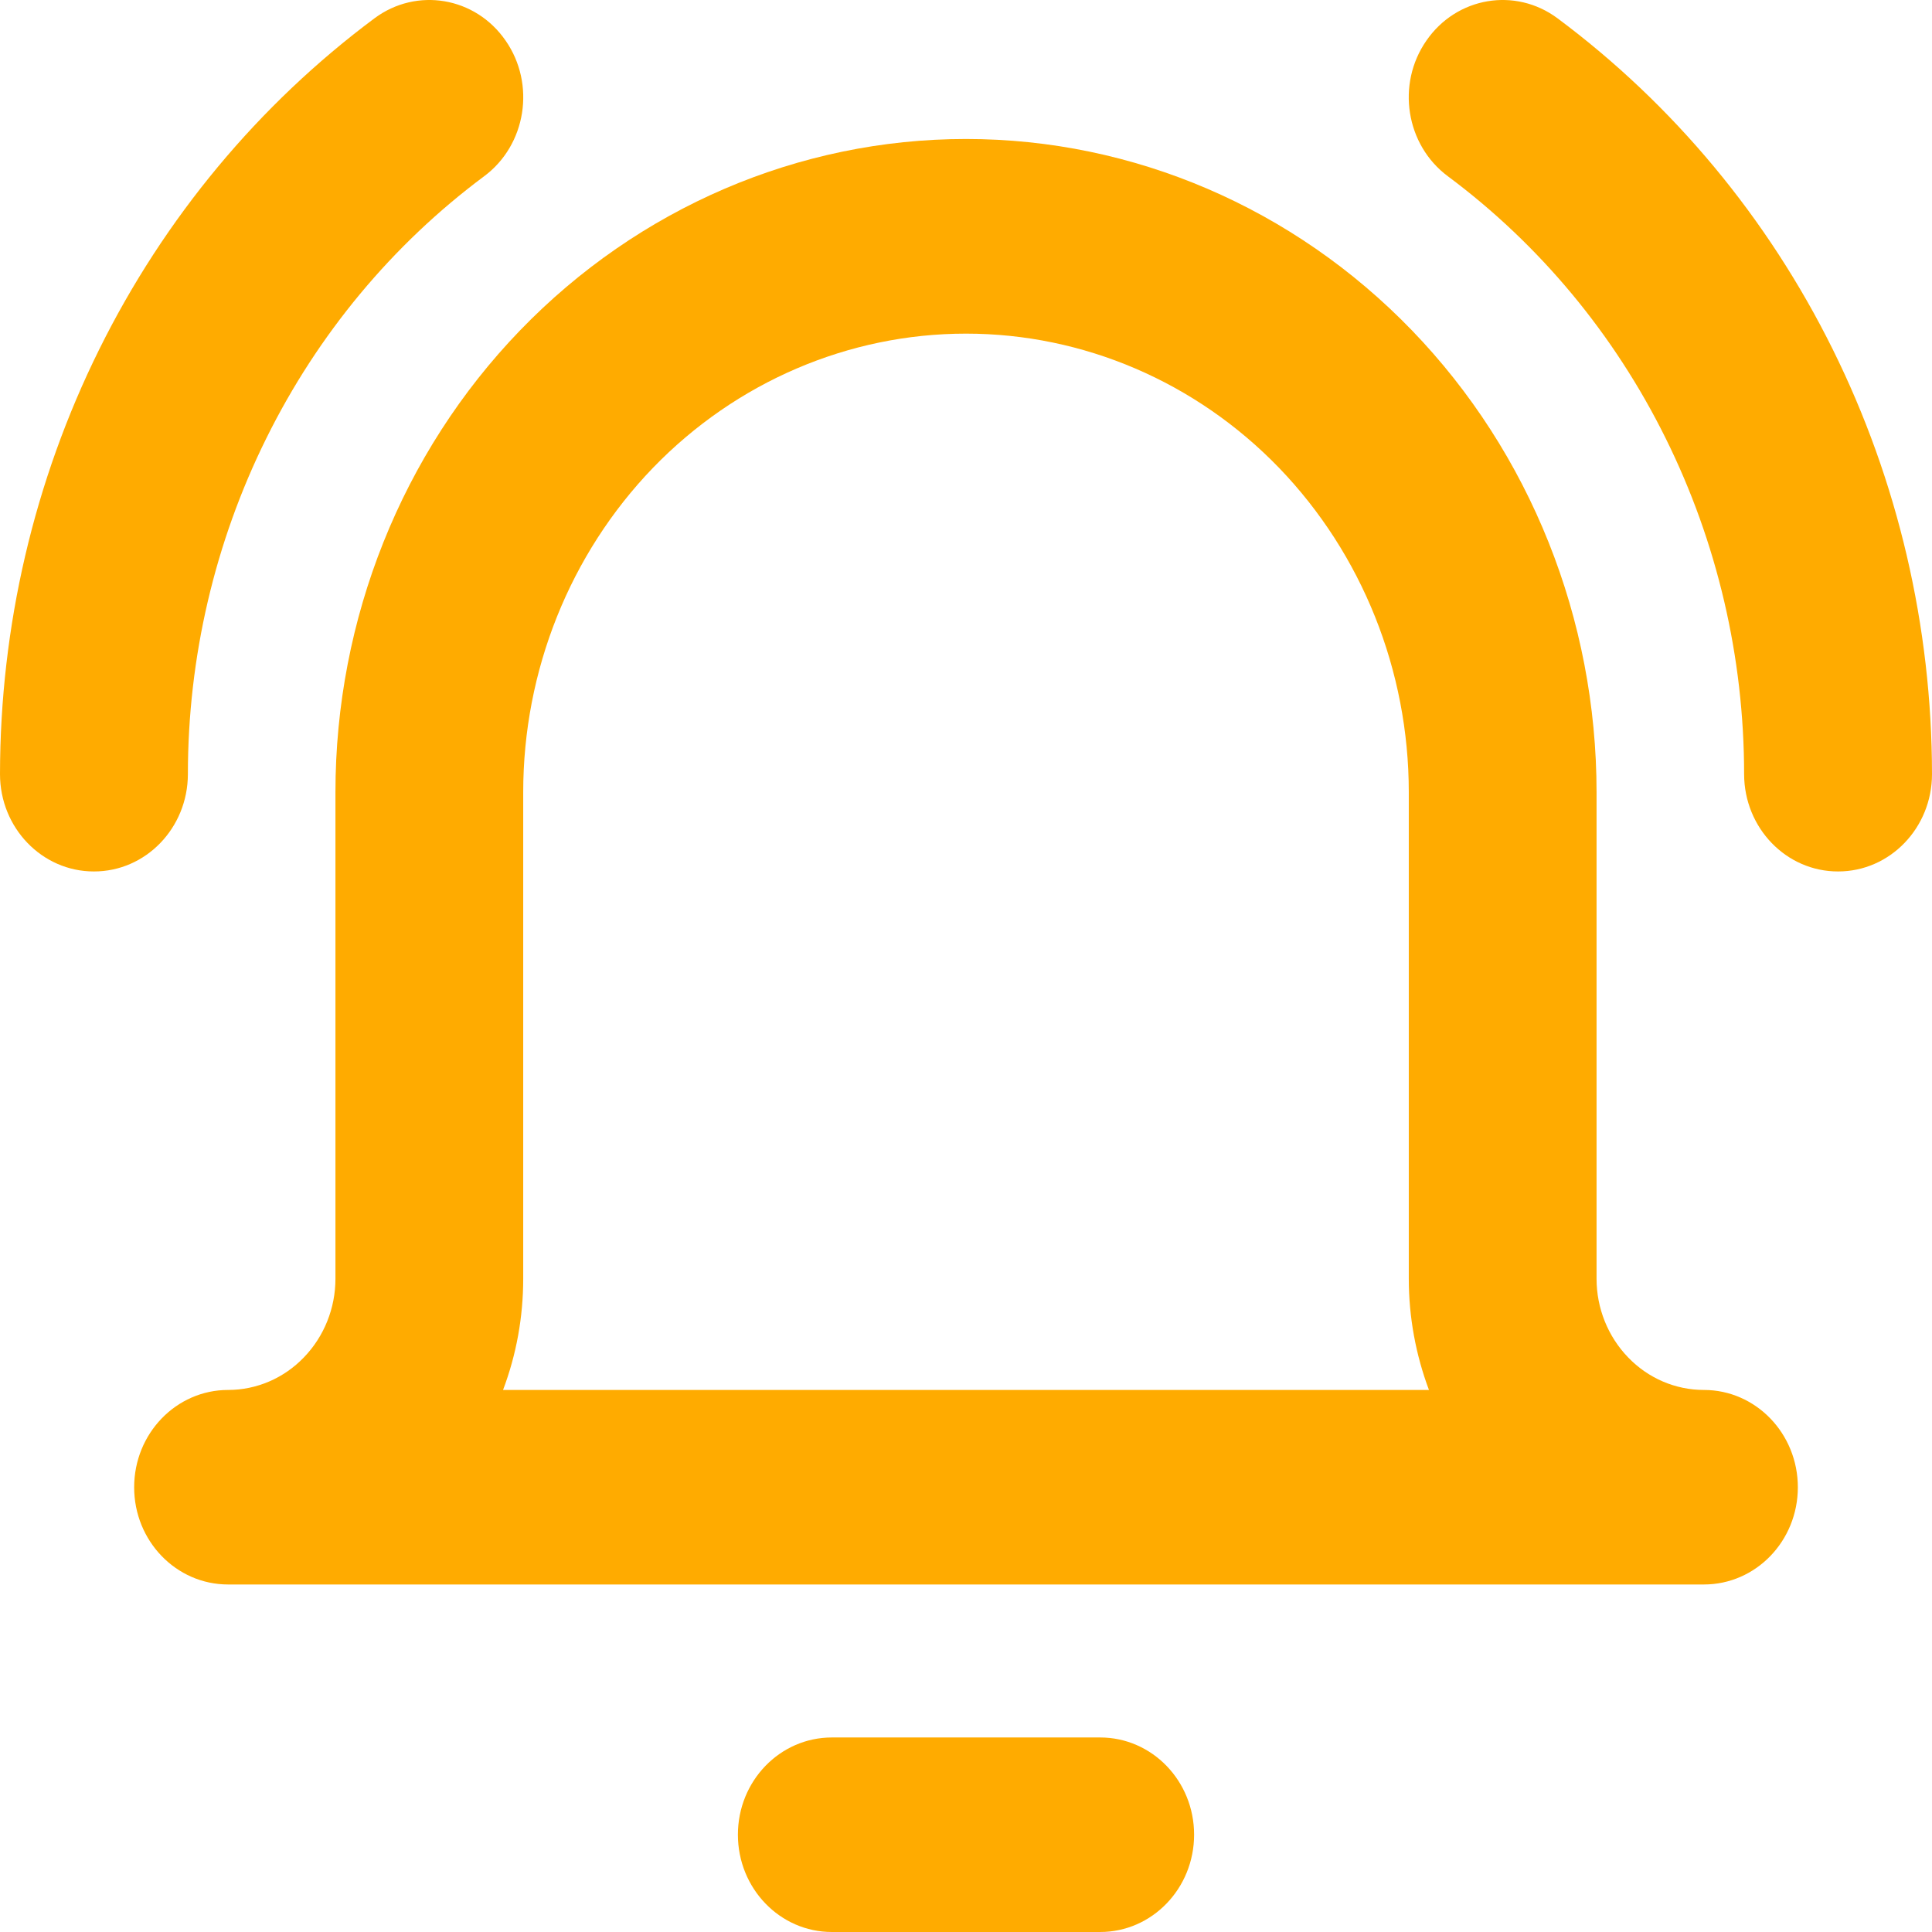 <svg width="16" height="16" viewBox="0 0 16 16" fill="none" xmlns="http://www.w3.org/2000/svg">
<path fill-rule="evenodd" clip-rule="evenodd" d="M6.111 15.194C6.111 14.749 6.459 14.389 6.889 14.389H9.111C9.541 14.389 9.889 14.749 9.889 15.194C9.889 15.639 9.541 16 9.111 16H6.889C6.459 16 6.111 15.639 6.111 15.194Z" fill="#FFAB00"/>
<path fill-rule="evenodd" clip-rule="evenodd" d="M4.307 2.736C5.287 1.721 6.615 1.151 8 1.151C9.385 1.151 10.713 1.721 11.693 2.736C12.672 3.75 13.222 5.126 13.222 6.561V10.59C13.222 10.834 13.316 11.068 13.483 11.241C13.649 11.414 13.875 11.511 14.111 11.511C14.541 11.511 14.889 11.872 14.889 12.317C14.889 12.762 14.541 13.122 14.111 13.122H1.889C1.459 13.122 1.111 12.762 1.111 12.317C1.111 11.872 1.459 11.511 1.889 11.511C2.125 11.511 2.351 11.414 2.517 11.241C2.684 11.068 2.778 10.834 2.778 10.59V6.561C2.778 5.126 3.328 3.75 4.307 2.736ZM4.166 11.511H11.834C11.725 11.22 11.667 10.908 11.667 10.59V6.561C11.667 5.554 11.28 4.588 10.593 3.875C9.905 3.163 8.972 2.763 8 2.763C7.028 2.763 6.095 3.163 5.407 3.875C4.72 4.588 4.333 5.554 4.333 6.561V10.59C4.333 10.908 4.276 11.22 4.166 11.511Z" fill="#FFAB00"/>
<path fill-rule="evenodd" clip-rule="evenodd" d="M4.187 0.336C4.438 0.697 4.358 1.201 4.009 1.46C3.25 2.025 2.632 2.768 2.206 3.629C1.779 4.49 1.556 5.444 1.556 6.412C1.555 6.857 1.207 7.218 0.777 7.217C0.348 7.217 -0 6.856 1.27456e-07 6.411C0.001 5.188 0.282 3.982 0.822 2.893C1.361 1.805 2.143 0.865 3.102 0.151C3.451 -0.108 3.937 -0.026 4.187 0.336Z" fill="#FFAB00"/>
<path fill-rule="evenodd" clip-rule="evenodd" d="M11.813 0.336C12.063 -0.026 12.549 -0.108 12.898 0.151C13.857 0.865 14.639 1.805 15.178 2.893C15.718 3.982 15.999 5.188 16 6.411C16 6.856 15.652 7.217 15.223 7.217C14.793 7.218 14.445 6.857 14.444 6.412C14.444 5.444 14.221 4.49 13.794 3.629C13.368 2.768 12.75 2.025 11.991 1.46C11.642 1.201 11.562 0.697 11.813 0.336Z" fill="#FFAB00"/>
</svg>
